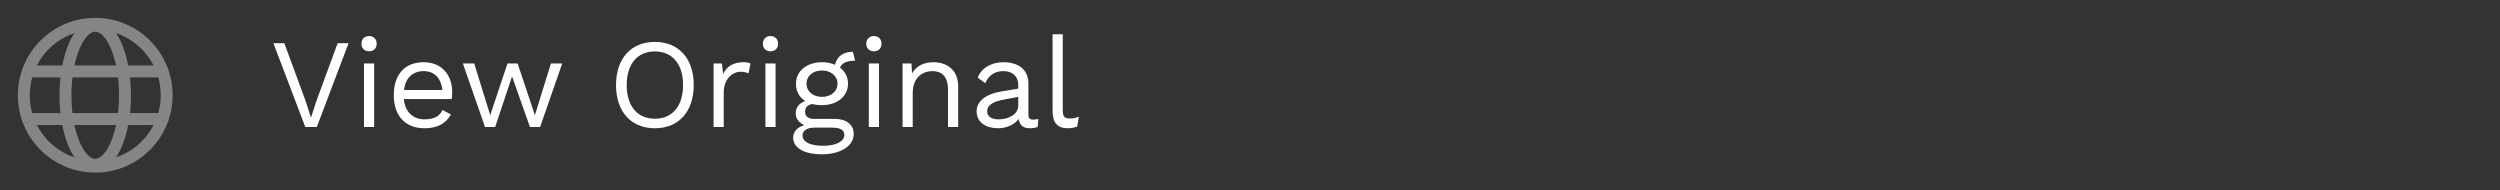 <svg width="315" height="24" viewBox="0 0 315 24" fill="none" xmlns="http://www.w3.org/2000/svg">
<rect x="0" y="0" width="315" height="24" fill="#333333" stroke="none"/>
<path fill-rule="evenodd" clip-rule="evenodd" d="M12 3.75C7.444 3.75 3.75 7.444 3.75 12C3.75 16.556 7.444 20.25 12 20.25C16.556 20.25 20.25 16.556 20.25 12C20.25 7.444 16.556 3.75 12 3.75ZM2.25 12C2.25 6.615 6.615 2.25 12 2.25C17.385 2.25 21.75 6.615 21.75 12C21.75 17.385 17.385 21.75 12 21.75C6.615 21.75 2.25 17.385 2.25 12Z" fill="#858584"/>
<path fill-rule="evenodd" clip-rule="evenodd" d="M2.766 9C2.766 8.586 3.101 8.25 3.516 8.25H20.484C20.899 8.25 21.234 8.586 21.234 9C21.234 9.414 20.899 9.75 20.484 9.75H3.516C3.101 9.75 2.766 9.414 2.766 9Z" fill="#858584"/>
<path fill-rule="evenodd" clip-rule="evenodd" d="M2.766 15C2.766 14.586 3.101 14.25 3.516 14.25H20.484C20.899 14.25 21.234 14.586 21.234 15C21.234 15.414 20.899 15.75 20.484 15.75H3.516C3.101 15.75 2.766 15.414 2.766 15Z" fill="#858584"/>
<path fill-rule="evenodd" clip-rule="evenodd" d="M10.038 6.104C9.408 7.575 9 9.659 9 12C9 14.342 9.408 16.426 10.038 17.897C10.353 18.634 10.71 19.182 11.067 19.535C11.422 19.885 11.736 20.007 12 20.007C12.264 20.007 12.578 19.885 12.933 19.535C13.29 19.182 13.647 18.634 13.962 17.897C14.592 16.426 15 14.342 15 12C15 9.659 14.592 7.575 13.962 6.104C13.647 5.367 13.29 4.819 12.933 4.466C12.578 4.116 12.264 3.994 12 3.994C11.736 3.994 11.422 4.116 11.067 4.466C10.71 4.819 10.353 5.367 10.038 6.104ZM10.013 3.399C10.556 2.862 11.228 2.494 12 2.494C12.772 2.494 13.444 2.862 13.987 3.399C14.526 3.932 14.978 4.666 15.341 5.514C16.068 7.212 16.5 9.506 16.5 12C16.5 14.495 16.068 16.789 15.341 18.487C14.978 19.335 14.526 20.069 13.987 20.602C13.444 21.138 12.772 21.507 12 21.507C11.228 21.507 10.556 21.138 10.013 20.602C9.474 20.069 9.022 19.335 8.659 18.487C7.932 16.789 7.5 14.495 7.5 12C7.5 9.506 7.932 7.212 8.659 5.514C9.022 4.666 9.474 3.932 10.013 3.399Z" fill="#858584"/>
<path d="M43.92 5.44H42.544L39.856 12.752L39.184 14.832L38.512 12.736L35.824 5.44H34.448L38.464 16H39.92L43.92 5.44ZM46.503 6.464C47.079 6.464 47.463 6.08 47.463 5.504C47.463 4.928 47.079 4.544 46.503 4.544C45.927 4.544 45.543 4.928 45.543 5.504C45.543 6.08 45.927 6.464 46.503 6.464ZM47.143 8H45.863V16H47.143V8ZM56.977 11.584C56.977 9.52 55.713 7.84 53.393 7.84C50.977 7.84 49.617 9.408 49.617 12C49.617 14.592 51.073 16.16 53.489 16.16C55.217 16.16 56.209 15.504 56.817 14.416L55.745 13.856C55.457 14.624 54.657 15.04 53.489 15.04C52.017 15.04 51.041 14.096 50.881 12.48H56.913C56.945 12.256 56.977 11.952 56.977 11.584ZM53.393 8.96C54.753 8.96 55.569 9.872 55.745 11.344H50.897C51.089 9.84 51.969 8.96 53.393 8.96ZM69.414 8L67.398 14.512L65.222 8H63.942L61.766 14.512L59.75 8H58.326L61.11 16H62.39L64.518 9.632L66.774 16H68.054L70.838 8H69.414ZM82.515 5.28C79.507 5.28 77.619 7.376 77.619 10.72C77.619 14.064 79.507 16.16 82.515 16.16C85.523 16.16 87.411 14.064 87.411 10.72C87.411 7.376 85.523 5.28 82.515 5.28ZM82.515 6.48C84.707 6.48 86.067 8.064 86.067 10.72C86.067 13.376 84.707 14.96 82.515 14.96C80.323 14.96 78.963 13.376 78.963 10.72C78.963 8.064 80.323 6.48 82.515 6.48ZM93.686 7.84C92.438 7.84 91.574 8.336 91.126 9.312L90.95 8H89.91V16H91.19V11.68C91.19 9.888 92.342 9.04 93.302 9.04C93.718 9.04 94.07 9.12 94.31 9.248L94.566 8C94.326 7.872 93.958 7.84 93.686 7.84ZM97.081 6.464C97.657 6.464 98.041 6.08 98.041 5.504C98.041 4.928 97.657 4.544 97.081 4.544C96.505 4.544 96.121 4.928 96.121 5.504C96.121 6.08 96.505 6.464 97.081 6.464ZM97.721 8H96.441V16H97.721V8ZM105.155 14.976H102.499C101.875 14.976 101.443 14.672 101.443 14.112C101.443 13.568 101.699 13.248 102.339 13.104C102.691 13.2 103.107 13.248 103.571 13.248C105.491 13.248 106.851 12.128 106.851 10.544C106.851 9.712 106.483 9.008 105.843 8.528C106.067 7.952 106.675 7.648 107.747 7.648L107.459 6.528C106.259 6.528 105.507 7.056 105.203 8.16C104.723 7.952 104.179 7.84 103.571 7.84C101.651 7.84 100.291 8.96 100.291 10.544C100.291 11.472 100.691 12.256 101.459 12.736C100.755 12.976 100.259 13.472 100.259 14.304C100.259 15.008 100.739 15.488 101.347 15.776C100.467 16.016 99.939 16.592 99.939 17.328C99.939 18.528 101.091 19.44 103.619 19.44C105.779 19.44 107.571 18.464 107.571 16.88C107.571 15.728 106.675 14.976 105.155 14.976ZM103.571 8.88C104.675 8.88 105.523 9.552 105.523 10.544C105.523 11.536 104.675 12.208 103.571 12.208C102.467 12.208 101.619 11.536 101.619 10.544C101.619 9.552 102.467 8.88 103.571 8.88ZM103.763 18.368C102.003 18.368 101.123 17.856 101.123 17.072C101.123 16.464 101.651 16.08 102.659 16.08H104.803C106.003 16.08 106.387 16.448 106.387 17.024C106.387 17.728 105.459 18.368 103.763 18.368ZM110.112 6.464C110.688 6.464 111.072 6.08 111.072 5.504C111.072 4.928 110.688 4.544 110.112 4.544C109.536 4.544 109.152 4.928 109.152 5.504C109.152 6.08 109.536 6.464 110.112 6.464ZM110.752 8H109.472V16H110.752V8ZM117.61 7.84C116.506 7.84 115.482 8.24 114.922 9.248L114.842 8H113.722V16H115.002V11.744C115.002 9.696 116.314 8.96 117.482 8.96C118.586 8.96 119.45 9.552 119.45 11.328V16H120.73V10.88C120.73 8.816 119.322 7.84 117.61 7.84ZM130.189 15.072C129.741 15.072 129.581 14.88 129.581 14.496V10.56C129.581 8.704 128.253 7.84 126.429 7.84C124.877 7.84 123.613 8.608 123.197 9.792L124.141 10.48C124.573 9.472 125.373 8.96 126.429 8.96C127.629 8.96 128.301 9.664 128.301 10.72V11.168L126.173 11.52C124.109 11.872 123.053 12.816 123.053 14.016C123.053 15.456 124.269 16.16 125.773 16.16C126.797 16.16 127.837 15.728 128.349 14.976C128.493 15.872 129.005 16.16 129.789 16.16C130.189 16.16 130.525 16.08 130.749 16L130.829 14.992C130.637 15.04 130.397 15.072 130.189 15.072ZM125.837 15.04C124.925 15.04 124.381 14.688 124.381 14.016C124.381 13.264 125.101 12.8 126.509 12.544L128.301 12.208V13.312C128.301 14.368 127.117 15.04 125.837 15.04ZM133.907 4.32H132.627V14.016C132.627 15.472 133.251 16.16 134.547 16.16C134.963 16.16 135.395 16.08 135.731 15.936L135.939 14.704C135.475 14.88 135.203 14.928 134.771 14.928C134.115 14.928 133.907 14.672 133.907 13.856V4.32Z" fill="white"/>
</svg>
